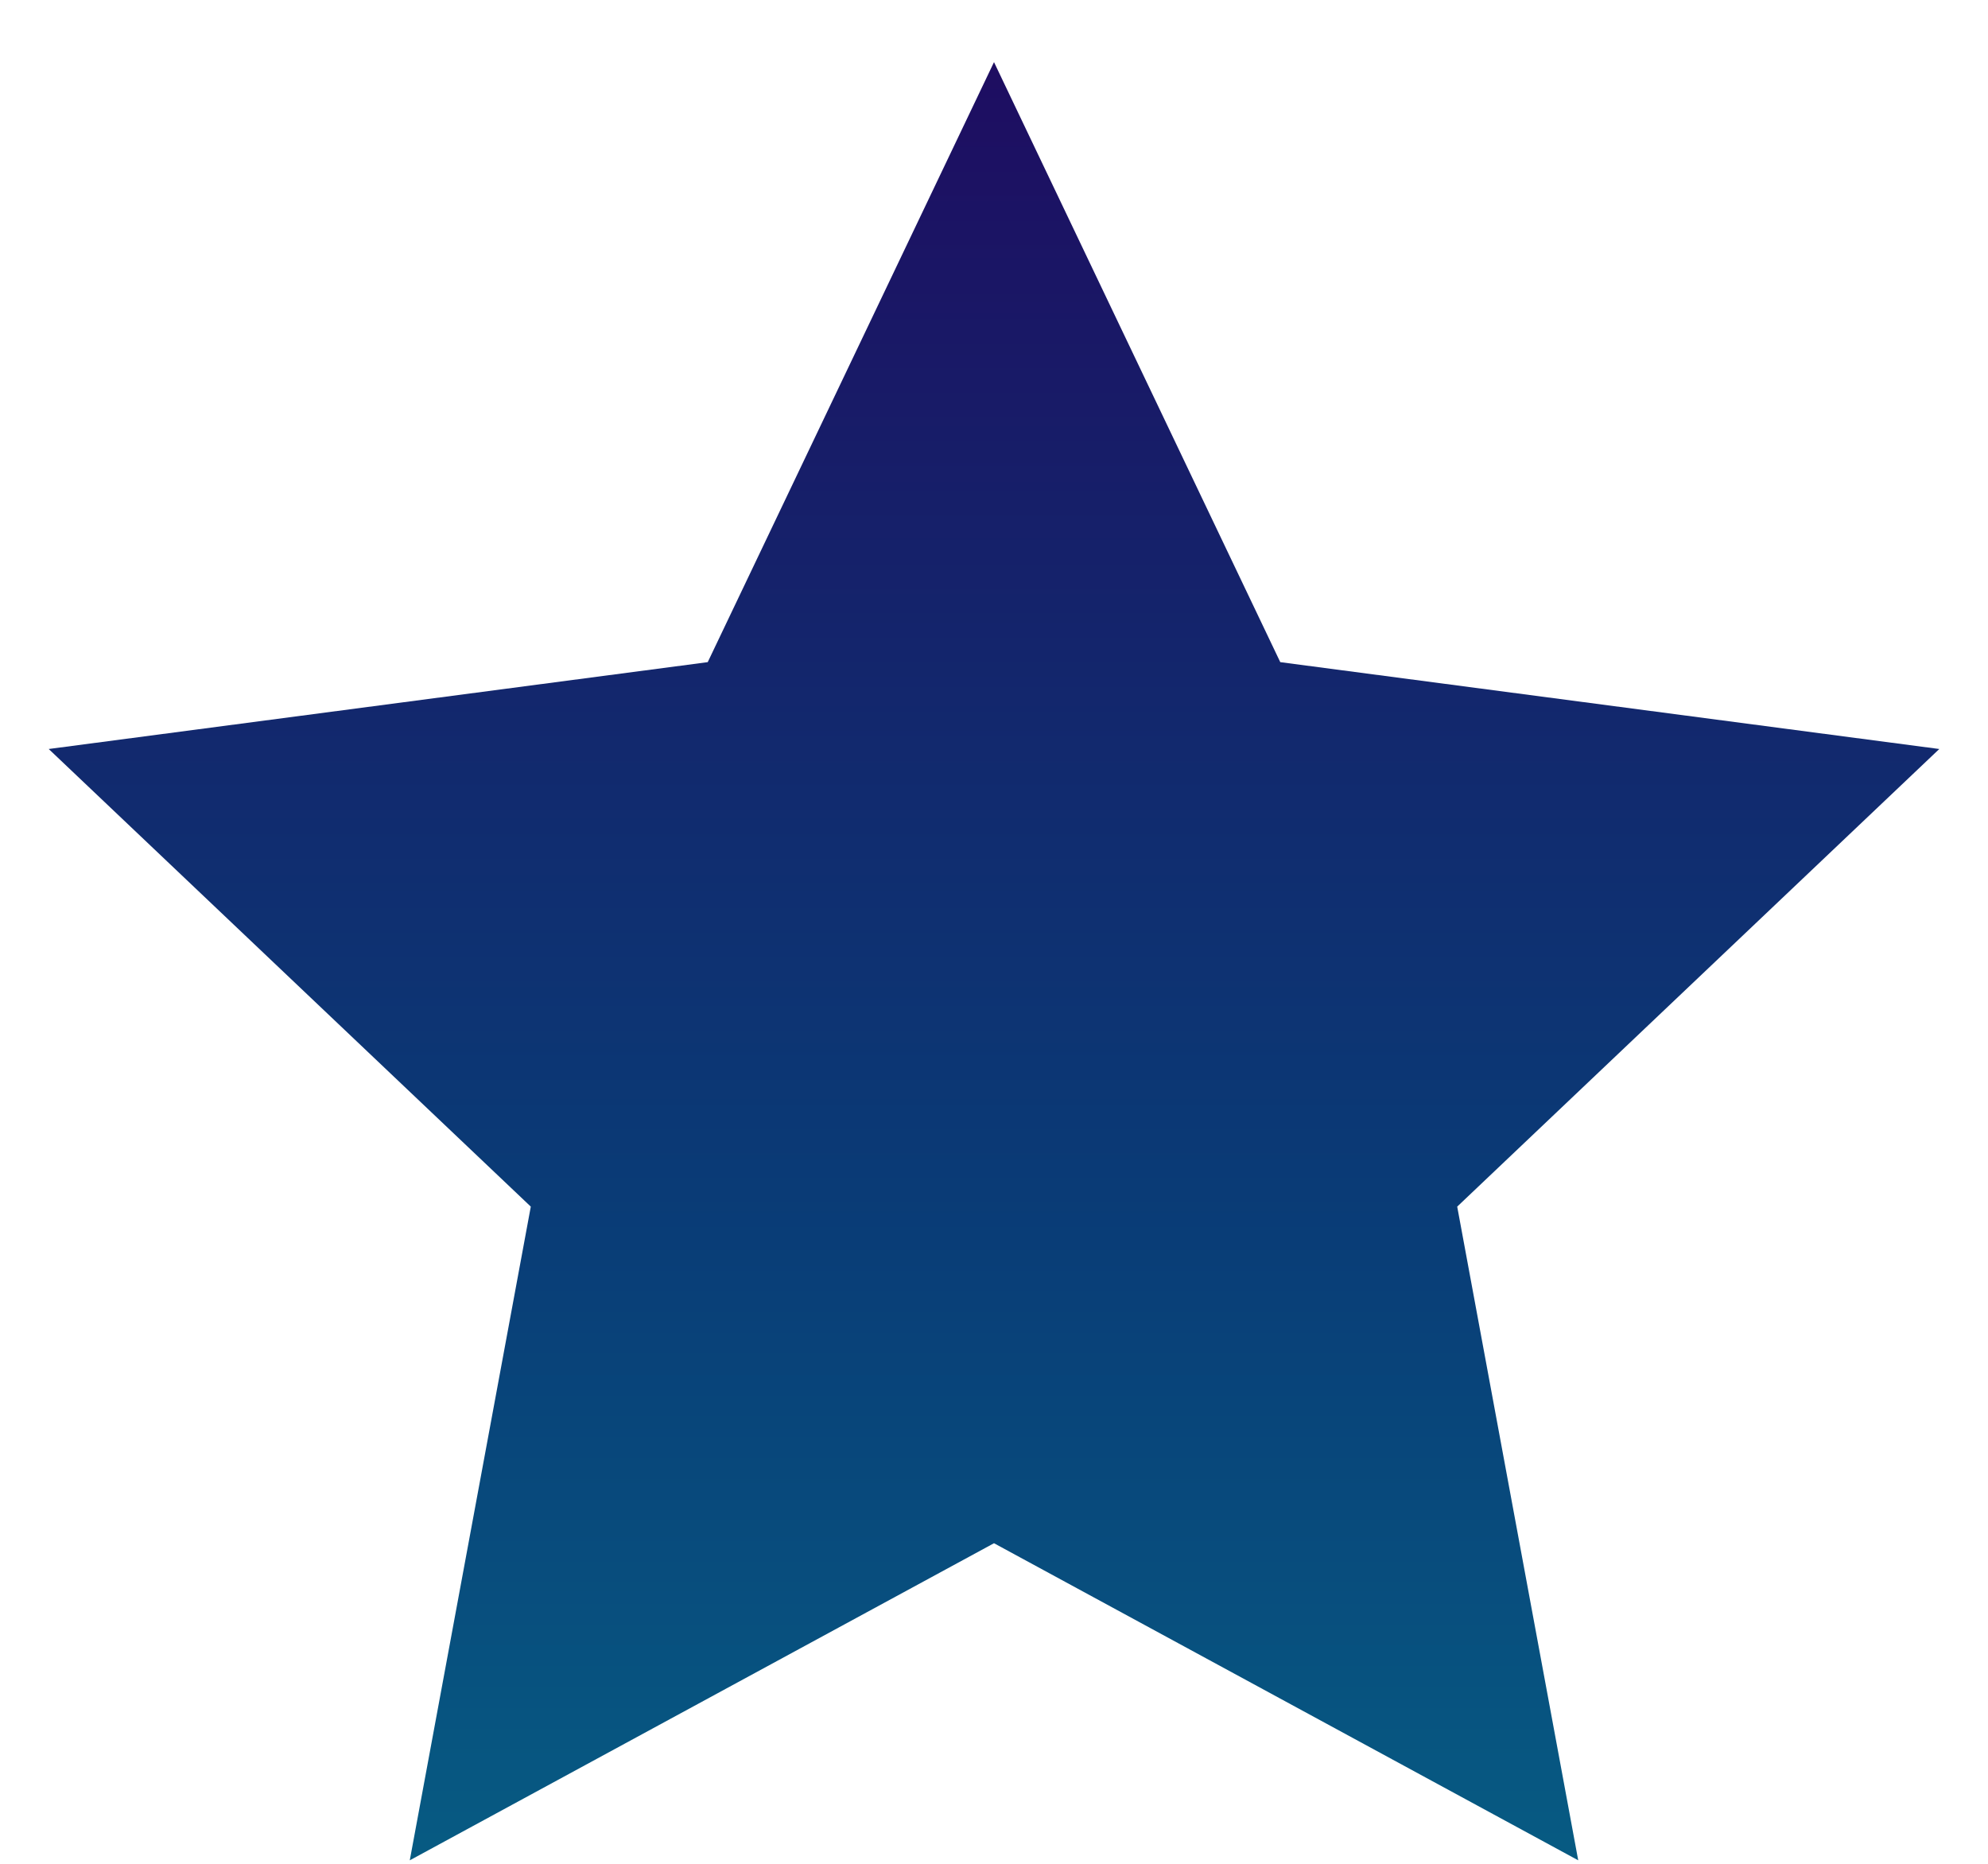<svg width="16" height="15" viewBox="0 0 16 15" fill="none" xmlns="http://www.w3.org/2000/svg">
<path d="M8 0.5L10.304 5.329L15.608 6.028L11.728 9.711L12.702 14.972L8 12.42L3.298 14.972L4.272 9.711L0.392 6.028L5.696 5.329L8 0.5Z" fill="url(#paint0_linear_115_8601)"/>
<defs>
<linearGradient id="paint0_linear_115_8601" x1="8" y1="16.5" x2="8" y2="0.5" gradientUnits="userSpaceOnUse">
<stop stop-color="#066486"/>
<stop offset="0.408" stop-color="#093D77"/>
<stop offset="1" stop-color="#1E0D61"/>
</linearGradient>
</defs>
</svg>
